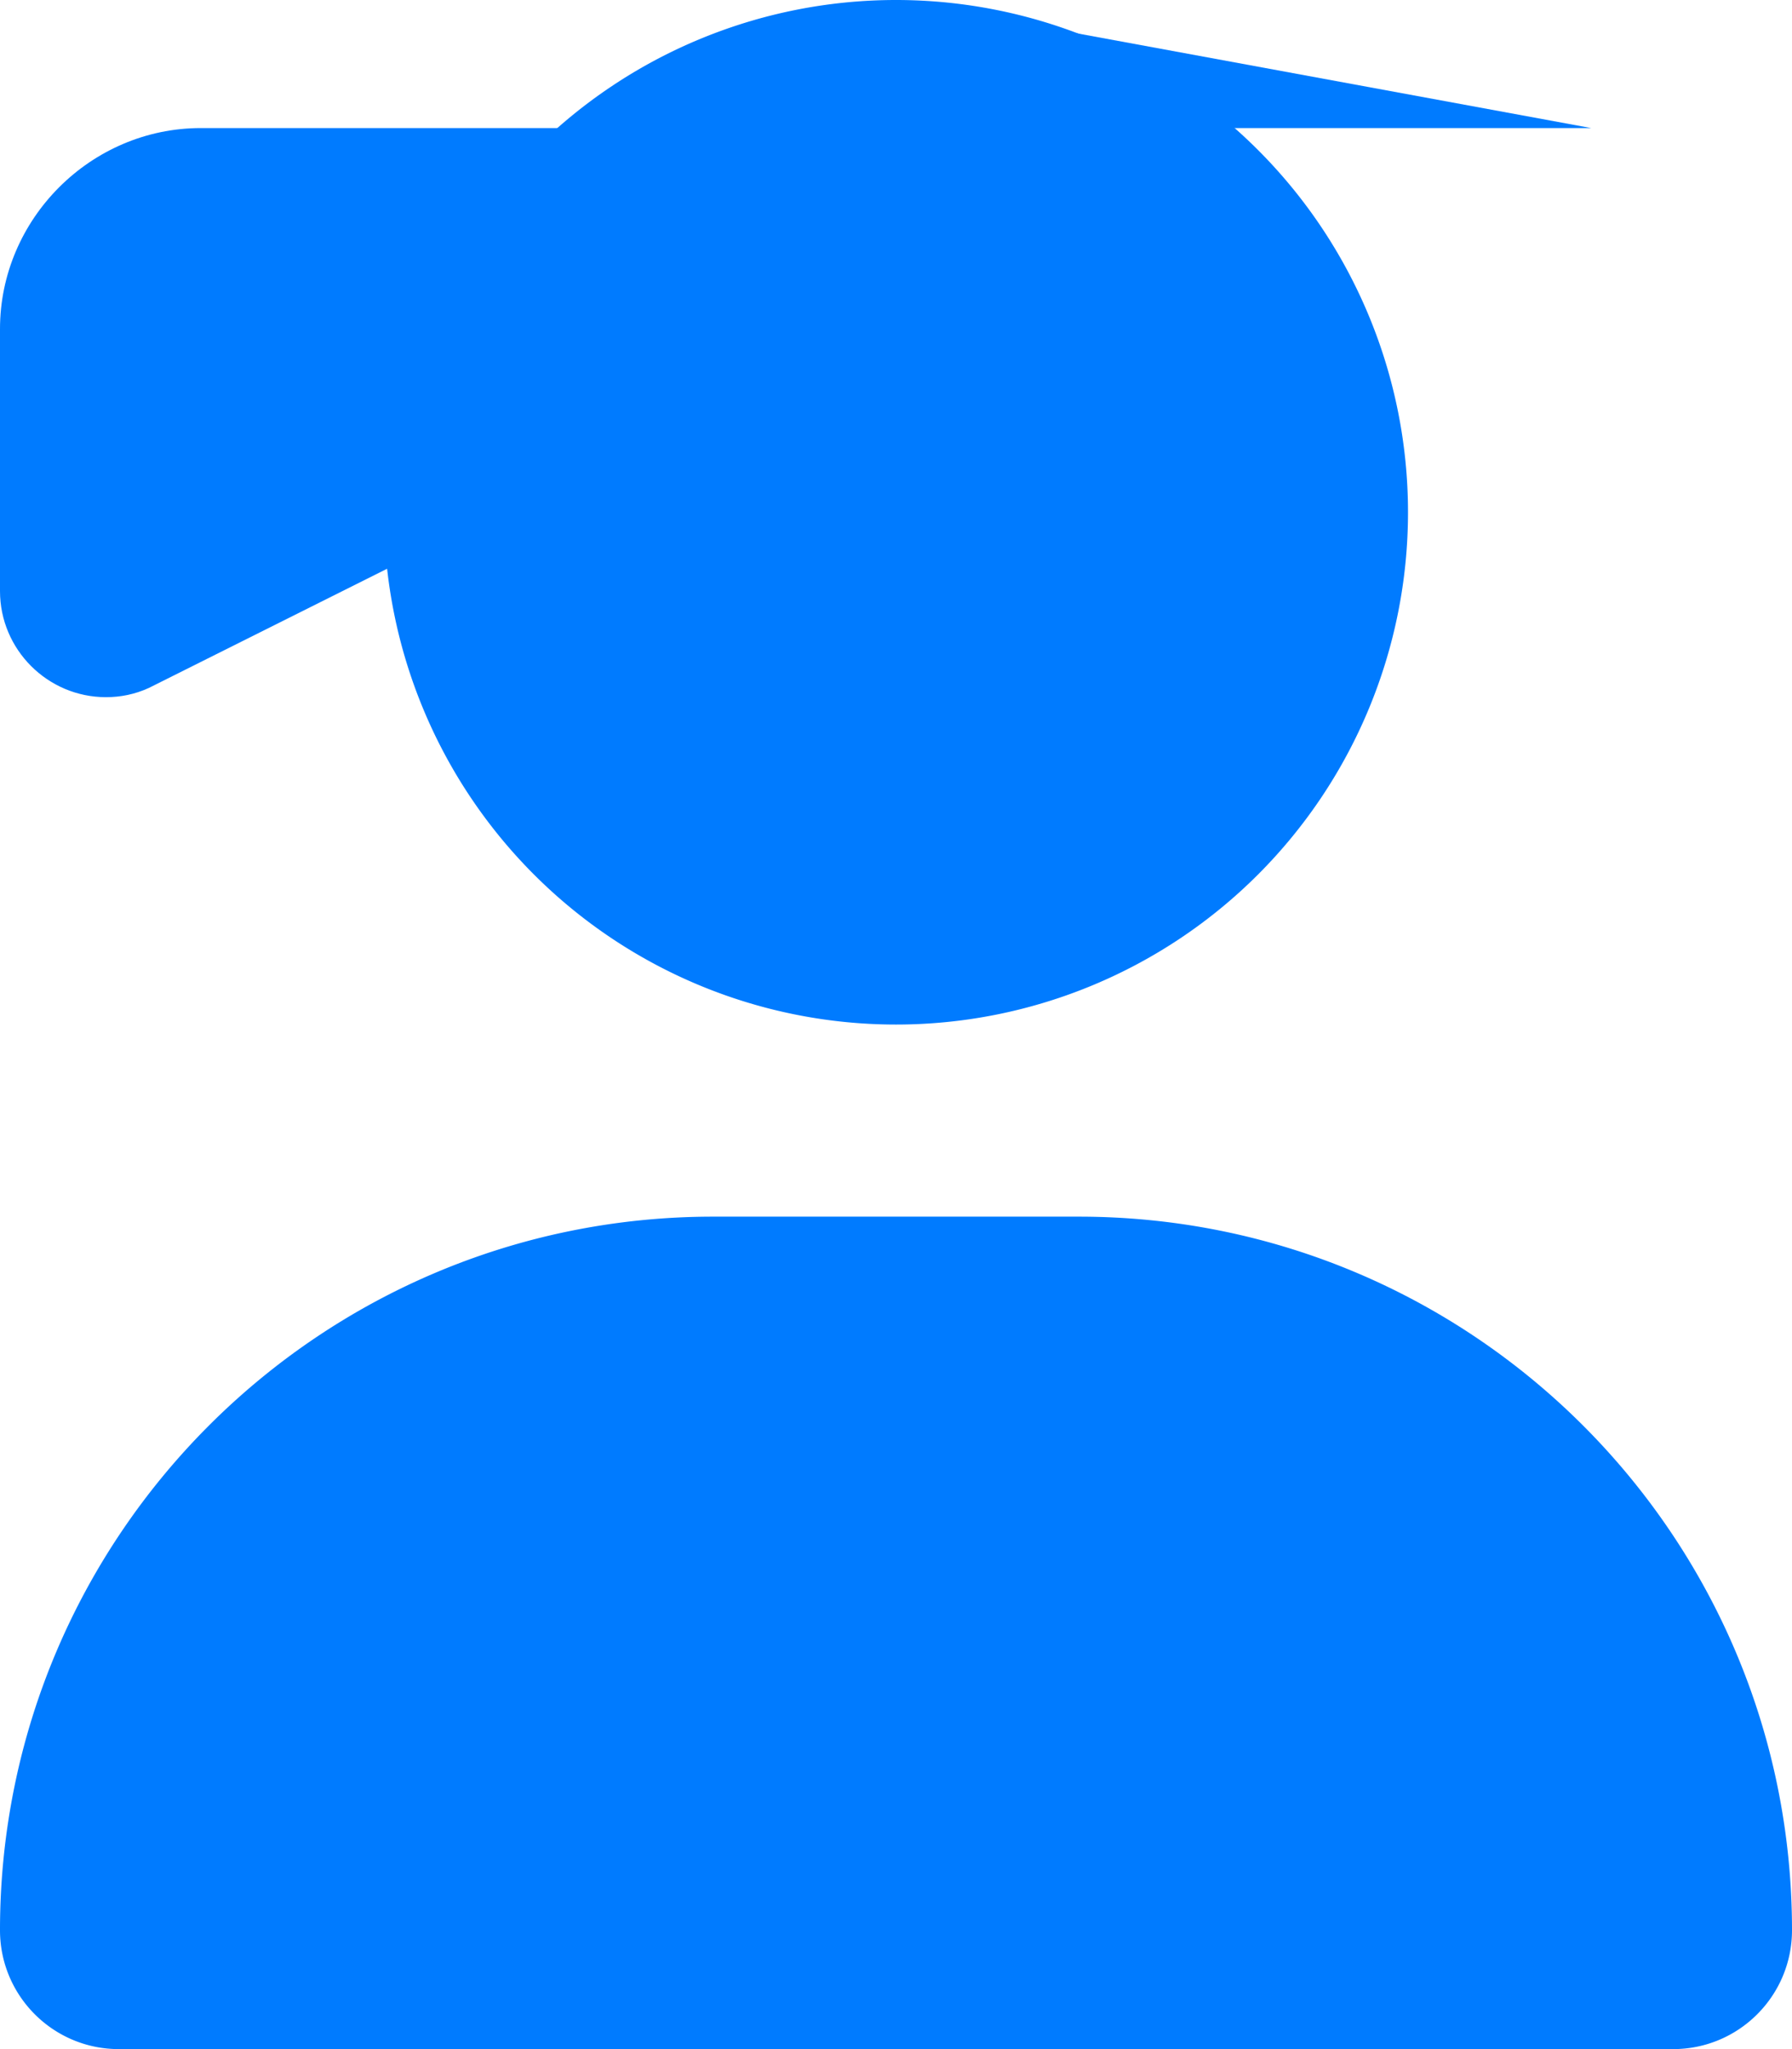 <?xml version="1.0" encoding="UTF-8"?>
<svg xmlns="http://www.w3.org/2000/svg" viewBox="0 0 448 512">
  <!-- Font Awesome user-graduate icon -->
  <path d="M224 256A128 128 0 1 0 224 0a128 128 0 1 0 0 256zm-45.7 48C79.8 304 0 383.8 0 482.3C0 498.7 13.3 512 29.7 512H418.3c16.4 0 29.7-13.3 29.7-29.7C448 383.8 368.2 304 269.7 304H178.3z" fill="#007bff"/>
  <!-- Graduation cap on top -->
  <path d="M397.8 32H50.2C22.7 32 0 54.7 0 82.2v65.5c0 14.6 11.9 26.5 26.5 26.5 3.6 0 7.2-.7 10.7-2.3l86.2-43.1c16.8-8.4 36.8-8.4 53.6 0l86.2 43.1c3.5 1.5 7.1 2.3 10.7 2.3 14.6 0 26.5-11.9 26.5-26.5V82.2C300 54.7 277.3 32 249.8 32h-51.6L224 0" fill="#007bff"/>
</svg>